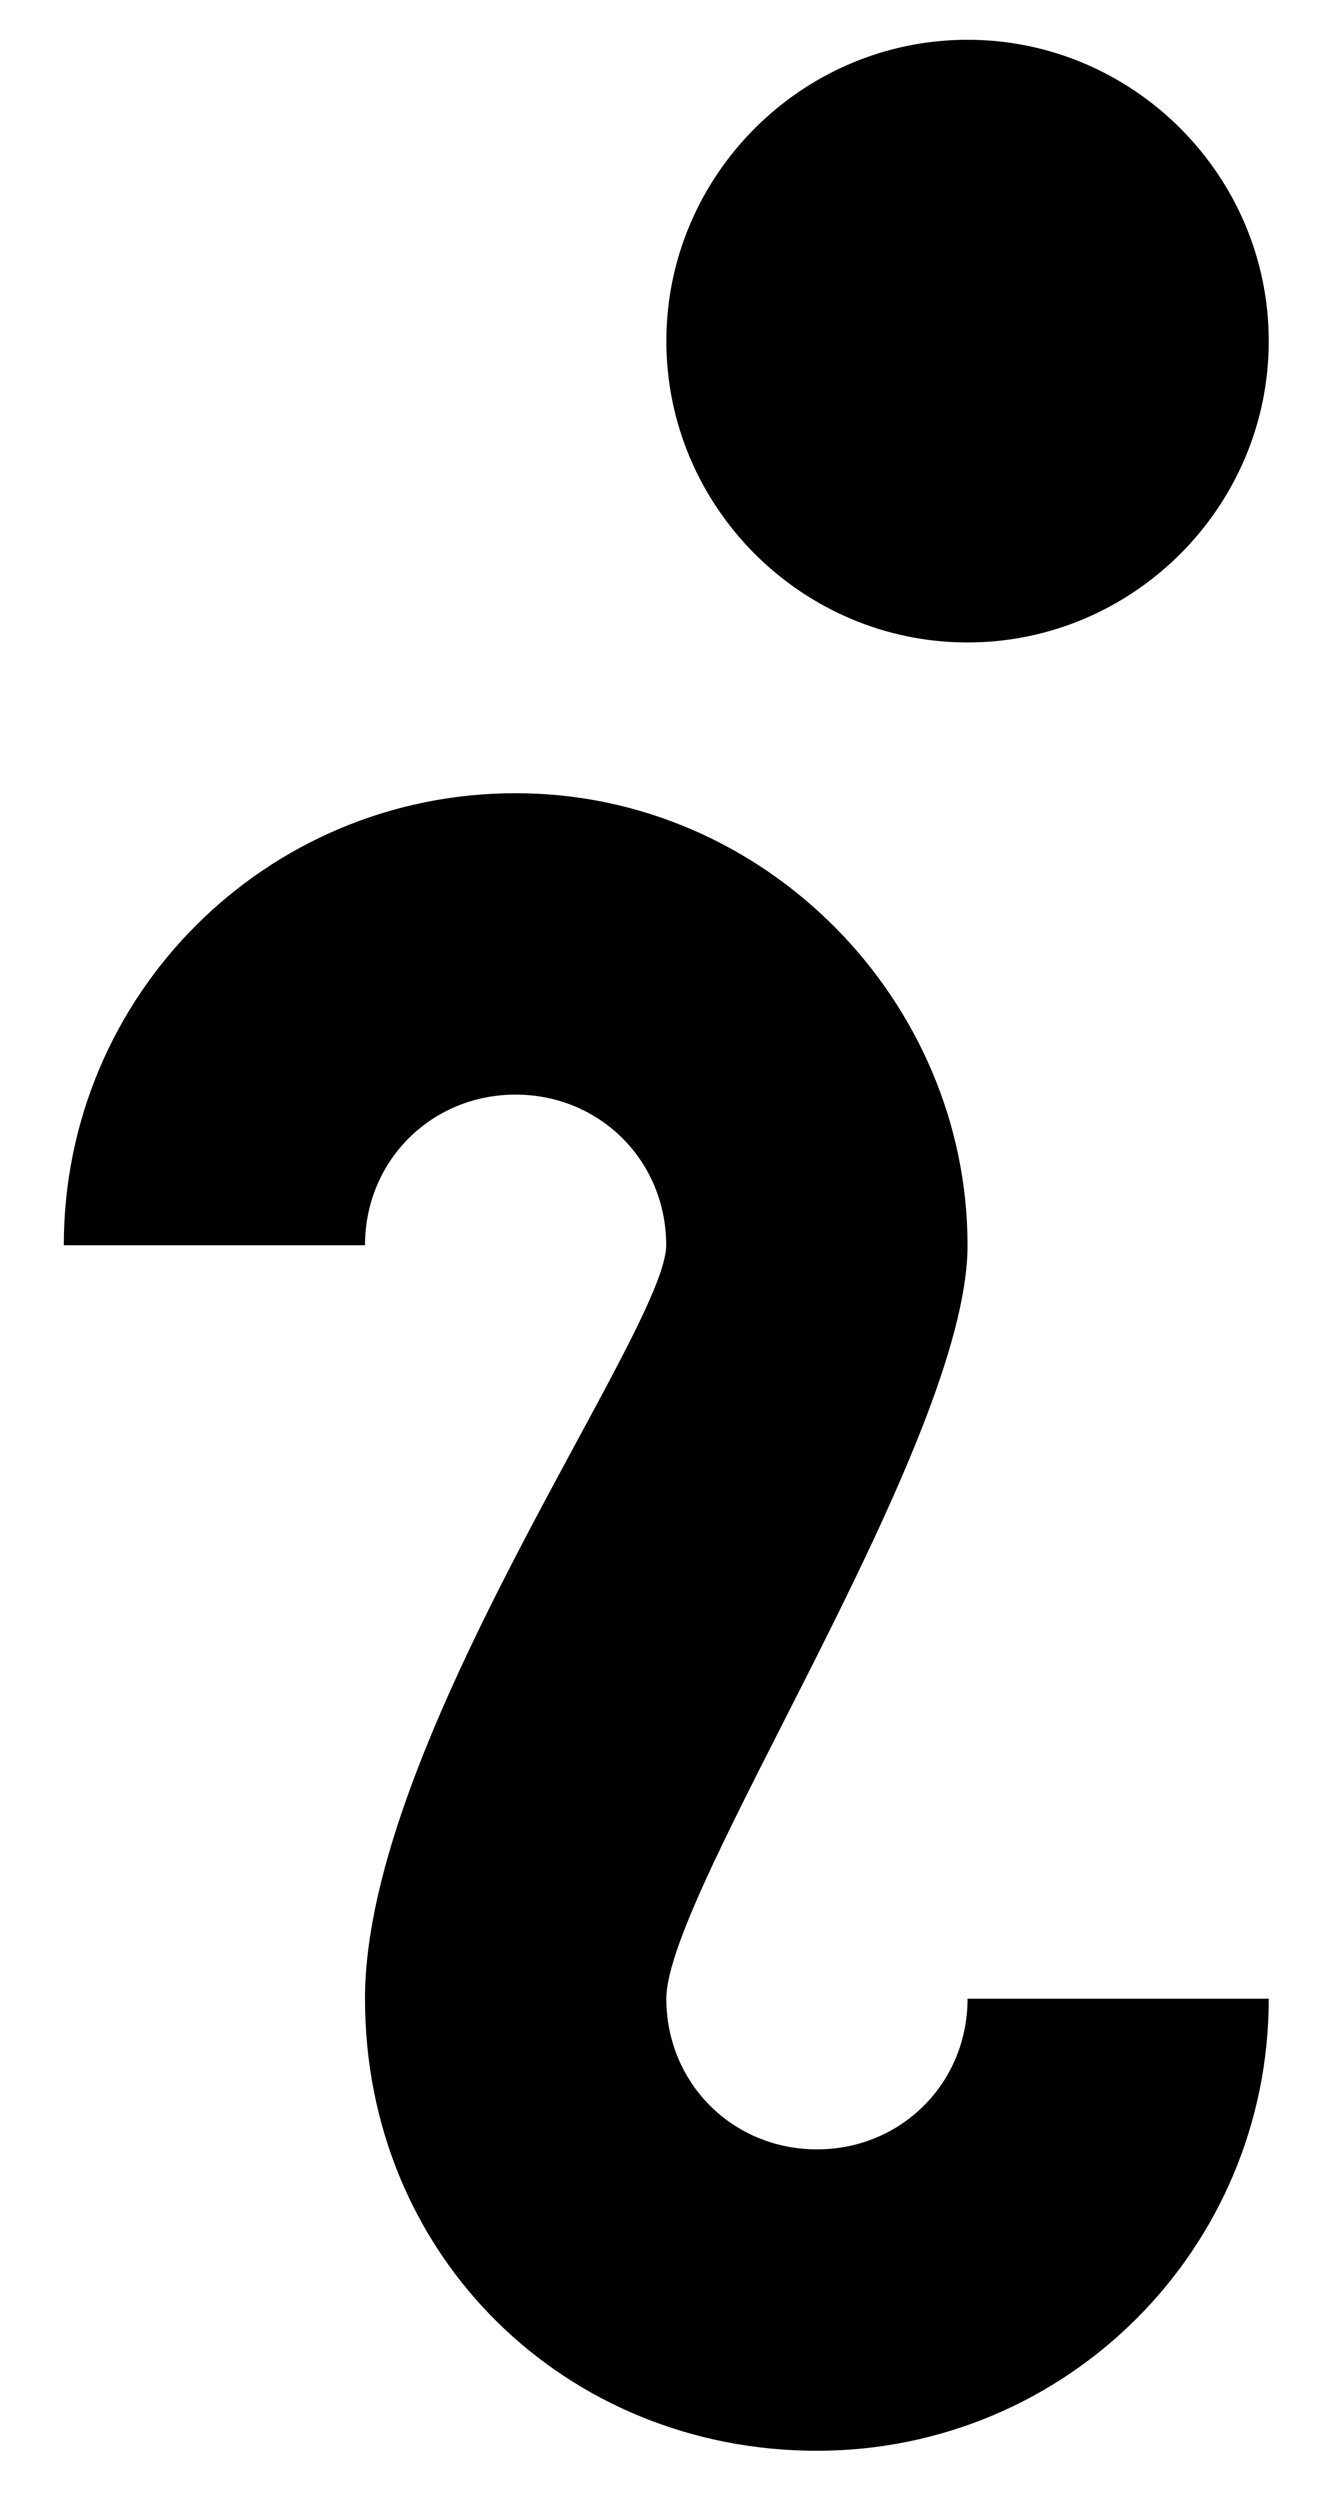 <svg width="18" height="34" viewBox="0 0 18 34" xmlns="http://www.w3.org/2000/svg" xmlns:sketch="http://www.bohemiancoding.com/sketch/ns"><title>info</title><desc>Created with Sketch.</desc><path d="M13.164.541c-2.254 0-4.098 1.844-4.098 4.098 0 2.254 1.844 4.098 4.098 4.098 2.254 0 4.098-1.844 4.098-4.098 0-2.254-1.844-4.098-4.098-4.098zm-6.148 10.246c-3.402 0-6.148 2.746-6.148 6.148h4.098c0-1.148.902-2.049 2.049-2.049 1.148 0 2.049.902 2.049 2.049 0 1.148-4.098 6.721-4.098 10.246 0 3.525 2.746 6.148 6.148 6.148 3.402 0 6.148-2.746 6.148-6.148h-4.098c0 1.148-.902 2.049-2.049 2.049-1.148 0-2.049-.902-2.049-2.049 0-1.475 4.098-7.541 4.098-10.246 0-3.32-2.746-6.148-6.148-6.148z" sketch:type="MSShapeGroup" fill="#000"/></svg>
